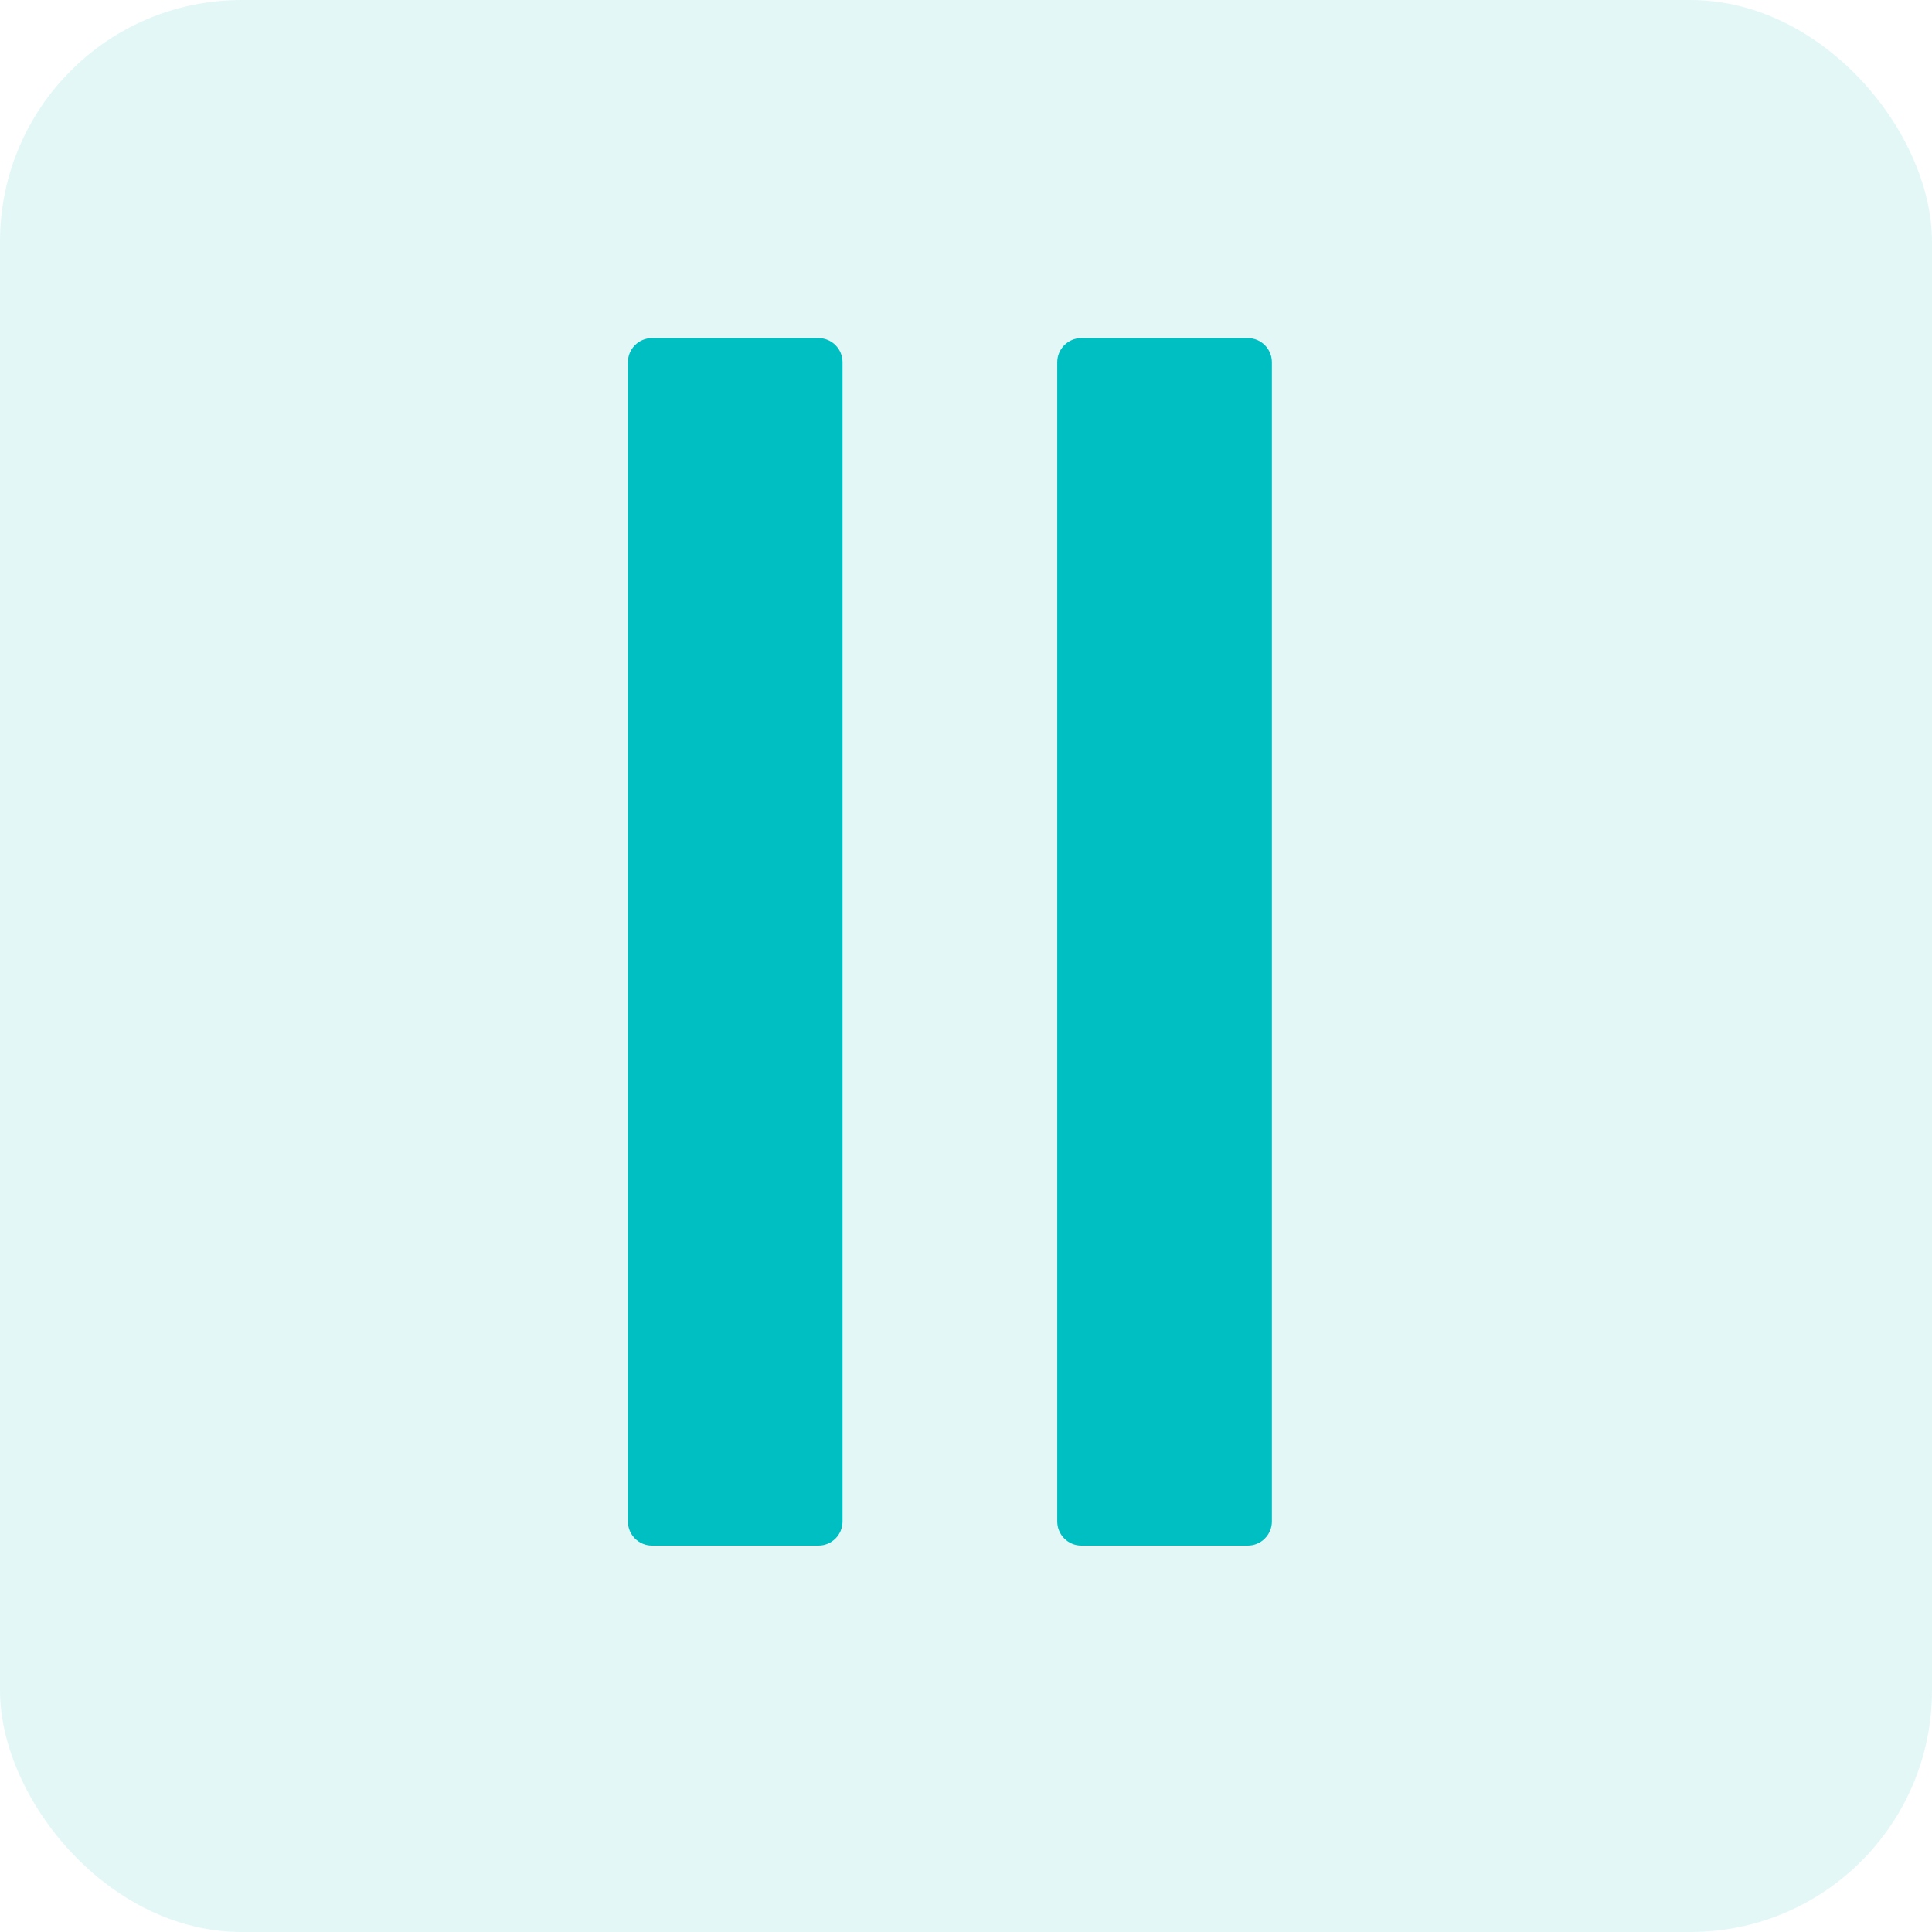 <svg width="40" height="40" viewBox="0 0 40 40" fill="none" xmlns="http://www.w3.org/2000/svg">
<rect opacity="0.2" width="40" height="40" rx="5" fill="#7AD8DB"/>
<path d="M13 31.5V7.5C13 7.224 13.224 7 13.5 7H16.944C17.221 7 17.444 7.224 17.444 7.5V31.5C17.444 31.776 17.221 32 16.944 32H13.5C13.224 32 13 31.776 13 31.5Z" fill="#00BFC3"/>
<path d="M25.833 7H22.389C22.113 7 21.889 7.224 21.889 7.5V31.5C21.889 31.776 22.113 32 22.389 32H25.833C26.11 32 26.333 31.776 26.333 31.5V7.5C26.333 7.224 26.11 7 25.833 7Z" fill="#00BFC3"/>
</svg>
